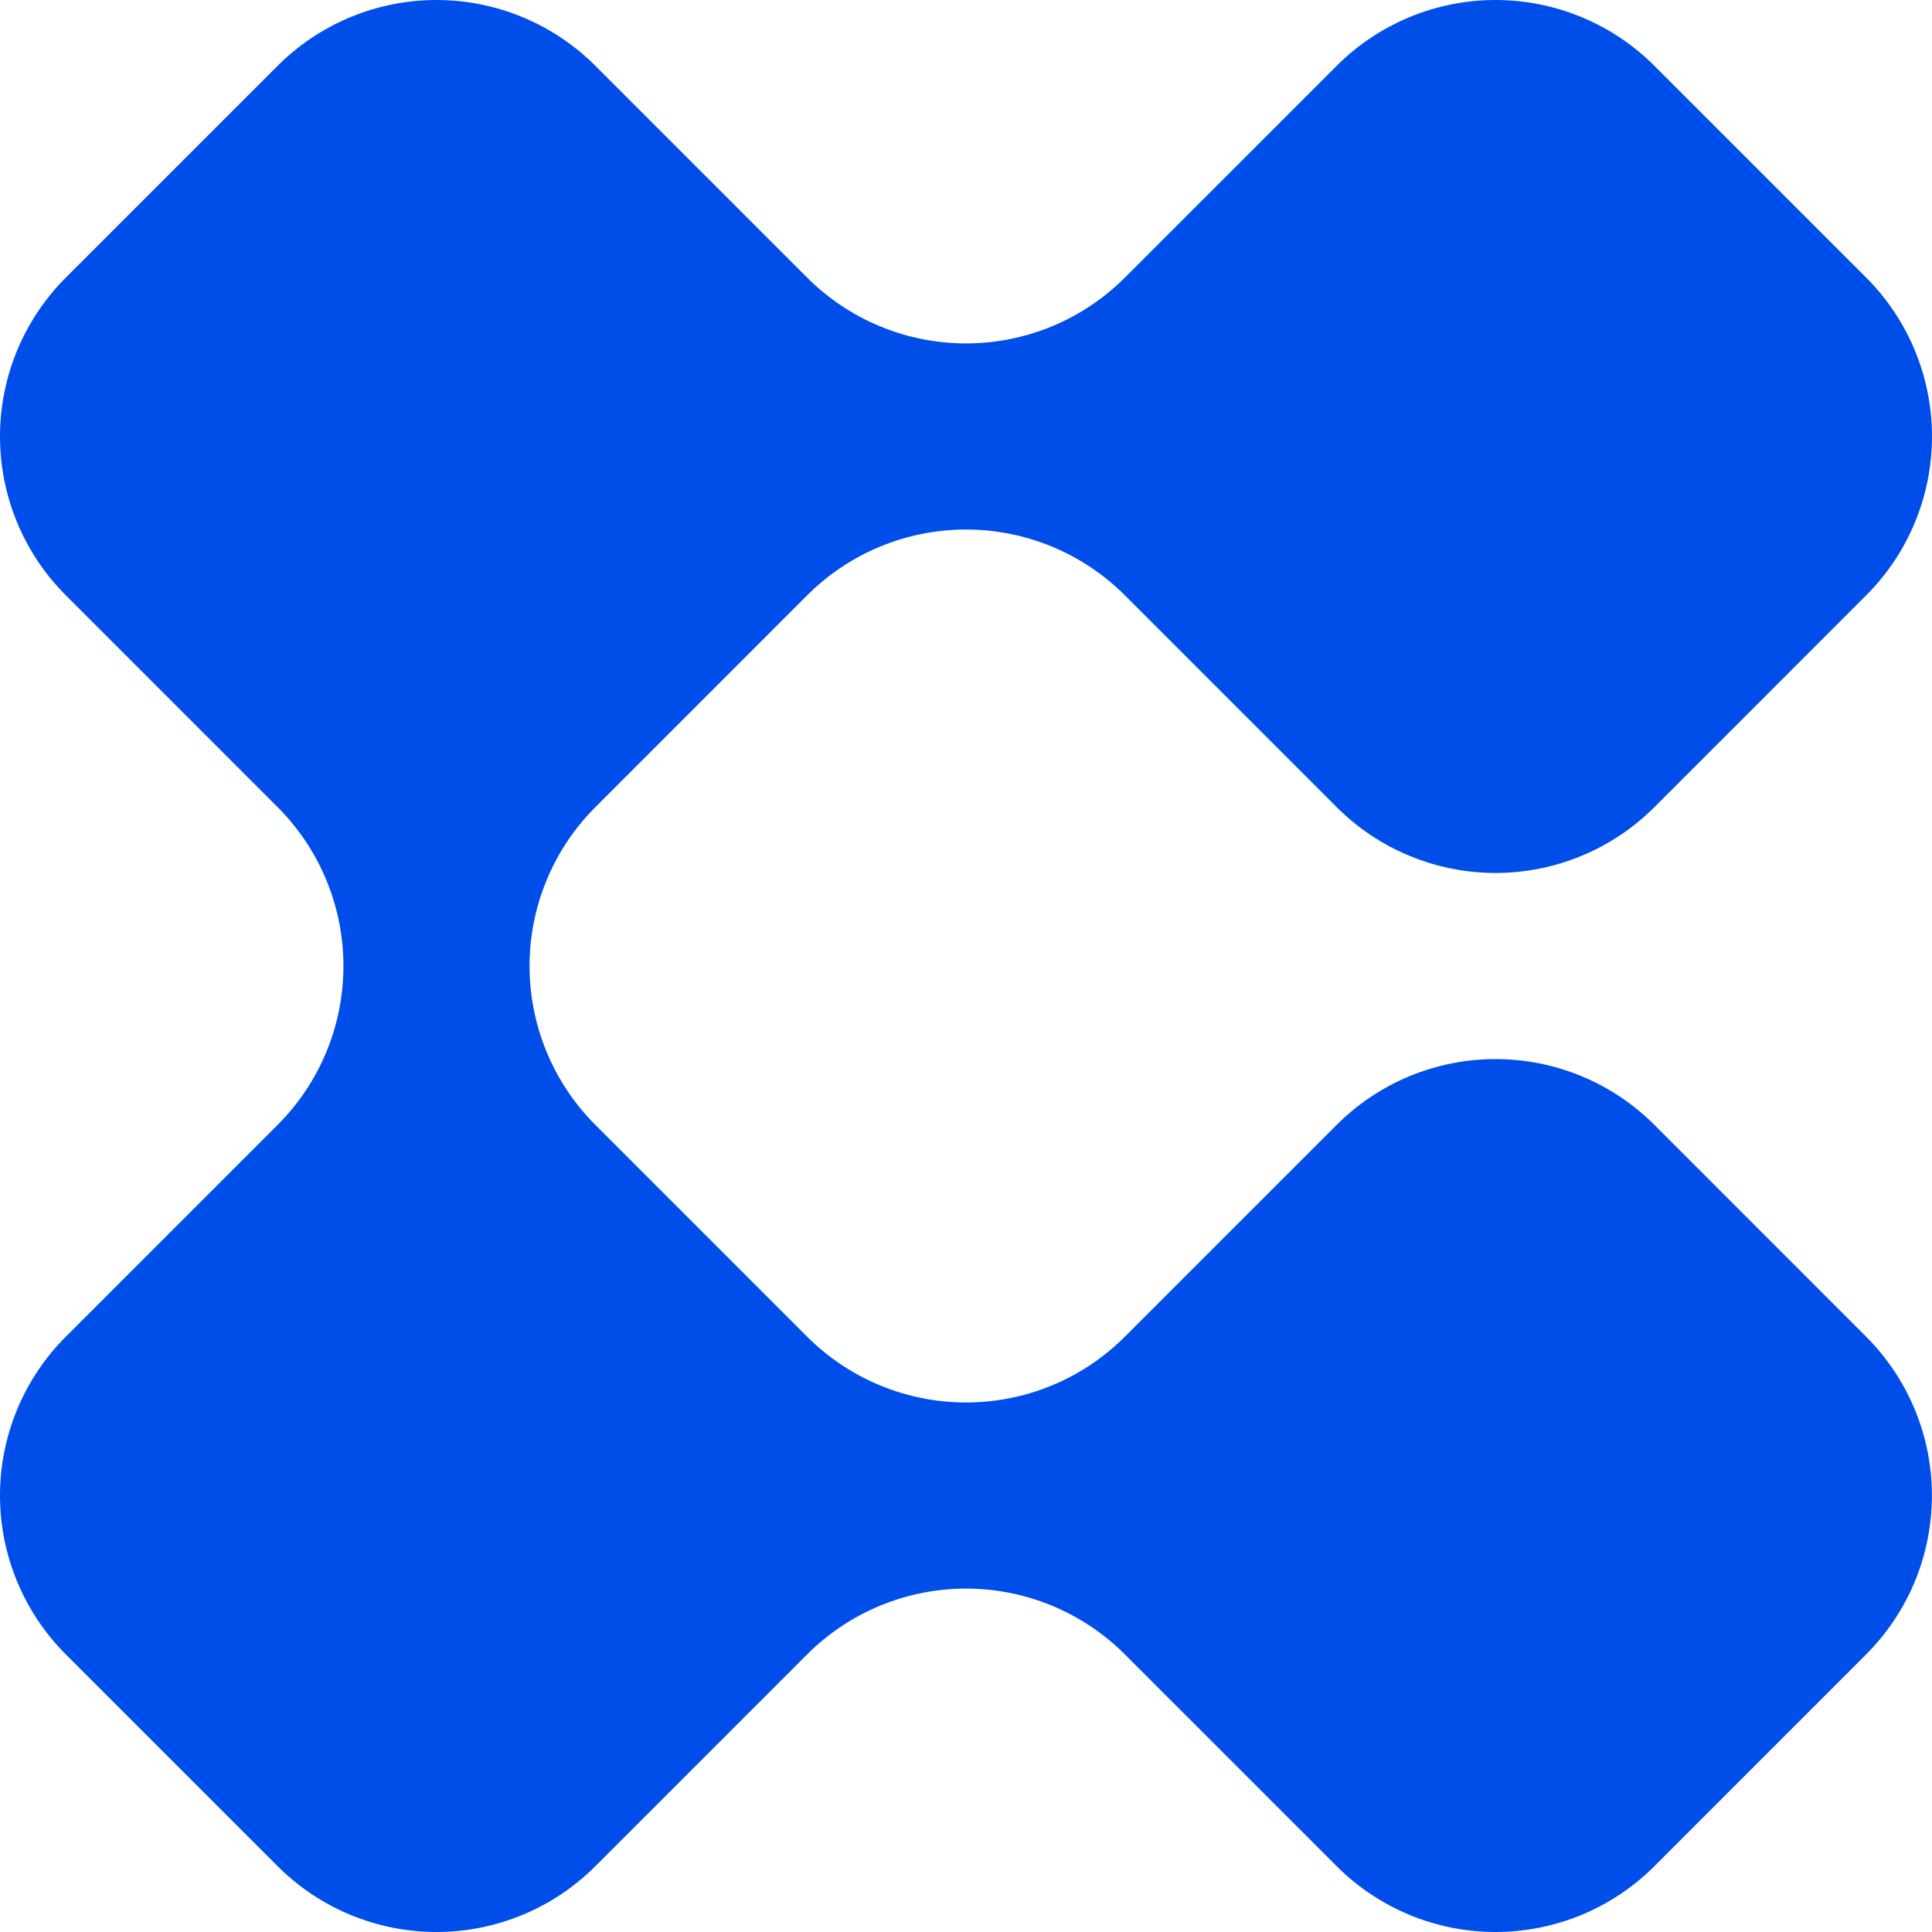 <svg width="96" height="96" viewBox="0 0 96 96" fill="none" xmlns="http://www.w3.org/2000/svg">
<path id="Vector" d="M92.727 66.419C93.763 67.455 94.585 68.686 95.147 70.04C95.707 71.395 95.996 72.846 95.996 74.312C95.996 75.778 95.707 77.23 95.147 78.584C94.585 79.939 93.763 81.169 92.727 82.206L82.206 92.73C81.169 93.767 79.939 94.589 78.584 95.15C77.23 95.711 75.778 96 74.312 96C72.846 96 71.395 95.711 70.04 95.15C68.686 94.589 67.455 93.767 66.419 92.73L55.894 82.206C54.858 81.169 53.627 80.347 52.273 79.786C50.918 79.225 49.467 78.936 48.001 78.936C46.535 78.936 45.083 79.225 43.729 79.786C42.374 80.347 41.144 81.169 40.107 82.206L29.583 92.73C28.546 93.767 27.315 94.589 25.961 95.15C24.607 95.711 23.155 96 21.689 96C20.223 96 18.771 95.711 17.417 95.15C16.062 94.589 14.832 93.767 13.795 92.73L3.27 82.206C2.233 81.169 1.411 79.939 0.85 78.584C0.289 77.23 0 75.778 0 74.312C0 72.846 0.289 71.395 0.85 70.04C1.411 68.686 2.233 67.455 3.27 66.419L13.795 55.894C14.832 54.858 15.654 53.627 16.215 52.273C16.776 50.918 17.065 49.467 17.065 48.001C17.065 46.535 16.776 45.083 16.215 43.729C15.654 42.374 14.832 41.144 13.795 40.107L3.27 29.581C2.233 28.545 1.411 27.314 0.85 25.96C0.289 24.605 0 23.154 0 21.688C0 20.222 0.289 18.77 0.85 17.416C1.411 16.061 2.233 14.831 3.27 13.794L13.795 3.27C14.832 2.233 16.062 1.411 17.417 0.85C18.771 0.289 20.223 0 21.689 0C23.155 0 24.607 0.289 25.961 0.85C27.315 1.411 28.546 2.233 29.583 3.27L40.107 13.794C41.144 14.831 42.374 15.653 43.729 16.214C45.083 16.775 46.535 17.064 48.001 17.064C49.467 17.064 50.918 16.775 52.273 16.214C53.627 15.653 54.858 14.831 55.894 13.794L66.419 3.27C67.455 2.233 68.686 1.411 70.04 0.85C71.395 0.289 72.846 0 74.312 0C75.778 0 77.23 0.289 78.584 0.85C79.939 1.411 81.169 2.233 82.206 3.27L92.73 13.794C93.767 14.831 94.589 16.061 95.15 17.416C95.711 18.77 96 20.222 96 21.688C96 23.154 95.711 24.605 95.15 25.96C94.589 27.314 93.767 28.545 92.73 29.581L82.206 40.107C81.169 41.144 79.939 41.966 78.584 42.527C77.23 43.088 75.778 43.377 74.312 43.377C72.846 43.377 71.395 43.088 70.04 42.527C68.686 41.966 67.455 41.144 66.419 40.107L55.894 29.581C54.858 28.545 53.627 27.722 52.273 27.161C50.918 26.6 49.467 26.312 48.001 26.312C46.535 26.312 45.083 26.6 43.729 27.161C42.374 27.722 41.144 28.545 40.107 29.581L29.583 40.107C28.546 41.144 27.724 42.374 27.163 43.729C26.602 45.083 26.313 46.535 26.313 48.001C26.313 49.467 26.602 50.918 27.163 52.273C27.724 53.627 28.546 54.858 29.583 55.894L40.107 66.419C41.144 67.455 42.374 68.278 43.729 68.839C45.083 69.4 46.535 69.688 48.001 69.688C49.467 69.688 50.918 69.4 52.273 68.839C53.627 68.278 54.858 67.455 55.894 66.419L66.419 55.894C67.455 54.858 68.686 54.035 70.04 53.474C71.395 52.913 72.846 52.625 74.312 52.625C75.778 52.625 77.23 52.913 78.584 53.474C79.939 54.035 81.169 54.858 82.206 55.894L92.727 66.419Z" fill="#004EEA"/>
</svg>